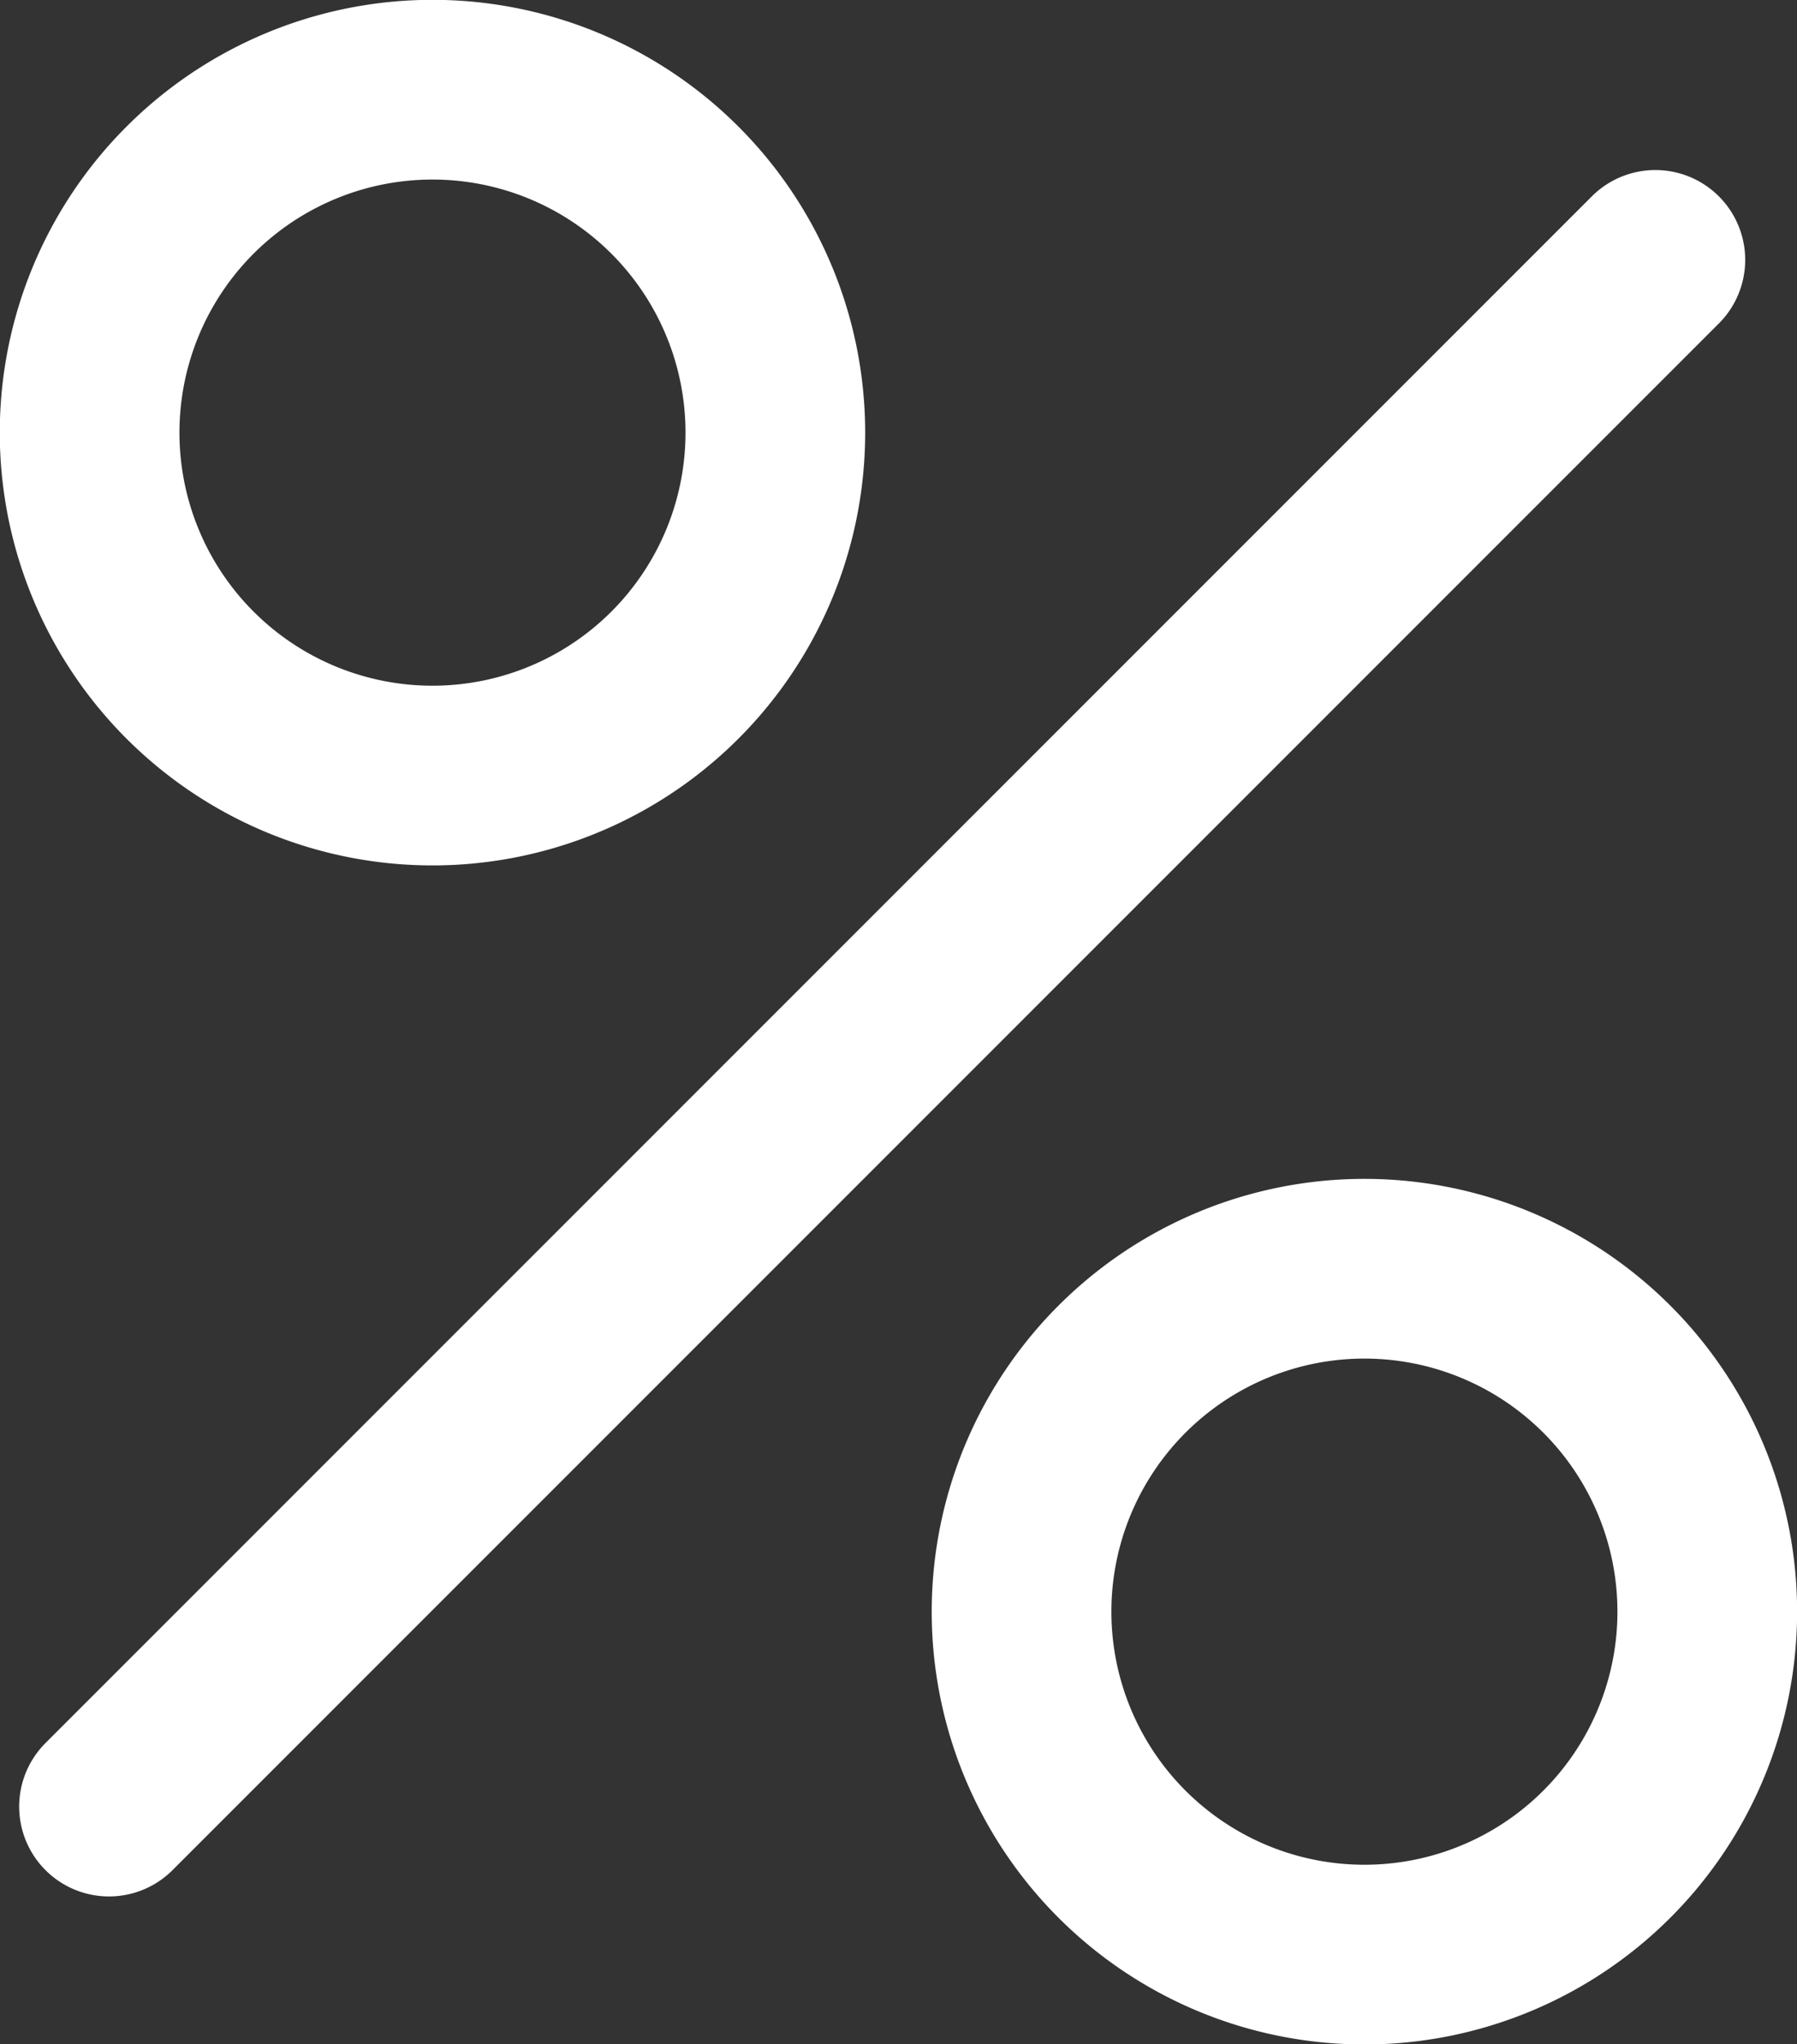 <svg xmlns="http://www.w3.org/2000/svg" viewBox="0 0 56.71 64.49"><rect x="0" y="0" width="56.71" height="64.49" fill="#333333" stroke="none"/><style>.cls-1{fill:none;stroke:#fff;stroke-linecap:round;stroke-linejoin:round;stroke-width:5.67px;}</style><path class="cls-1" d="M21.3,6a10.82,10.82,0,1,0,0,15.3A10.82,10.82,0,0,0,21.3,6ZM52.24,8.2,3.44,57M50.71,43.2a10.82,10.82,0,1,0,0,15.3,10.82,10.82,0,0,0,0-15.3Z"/></svg>